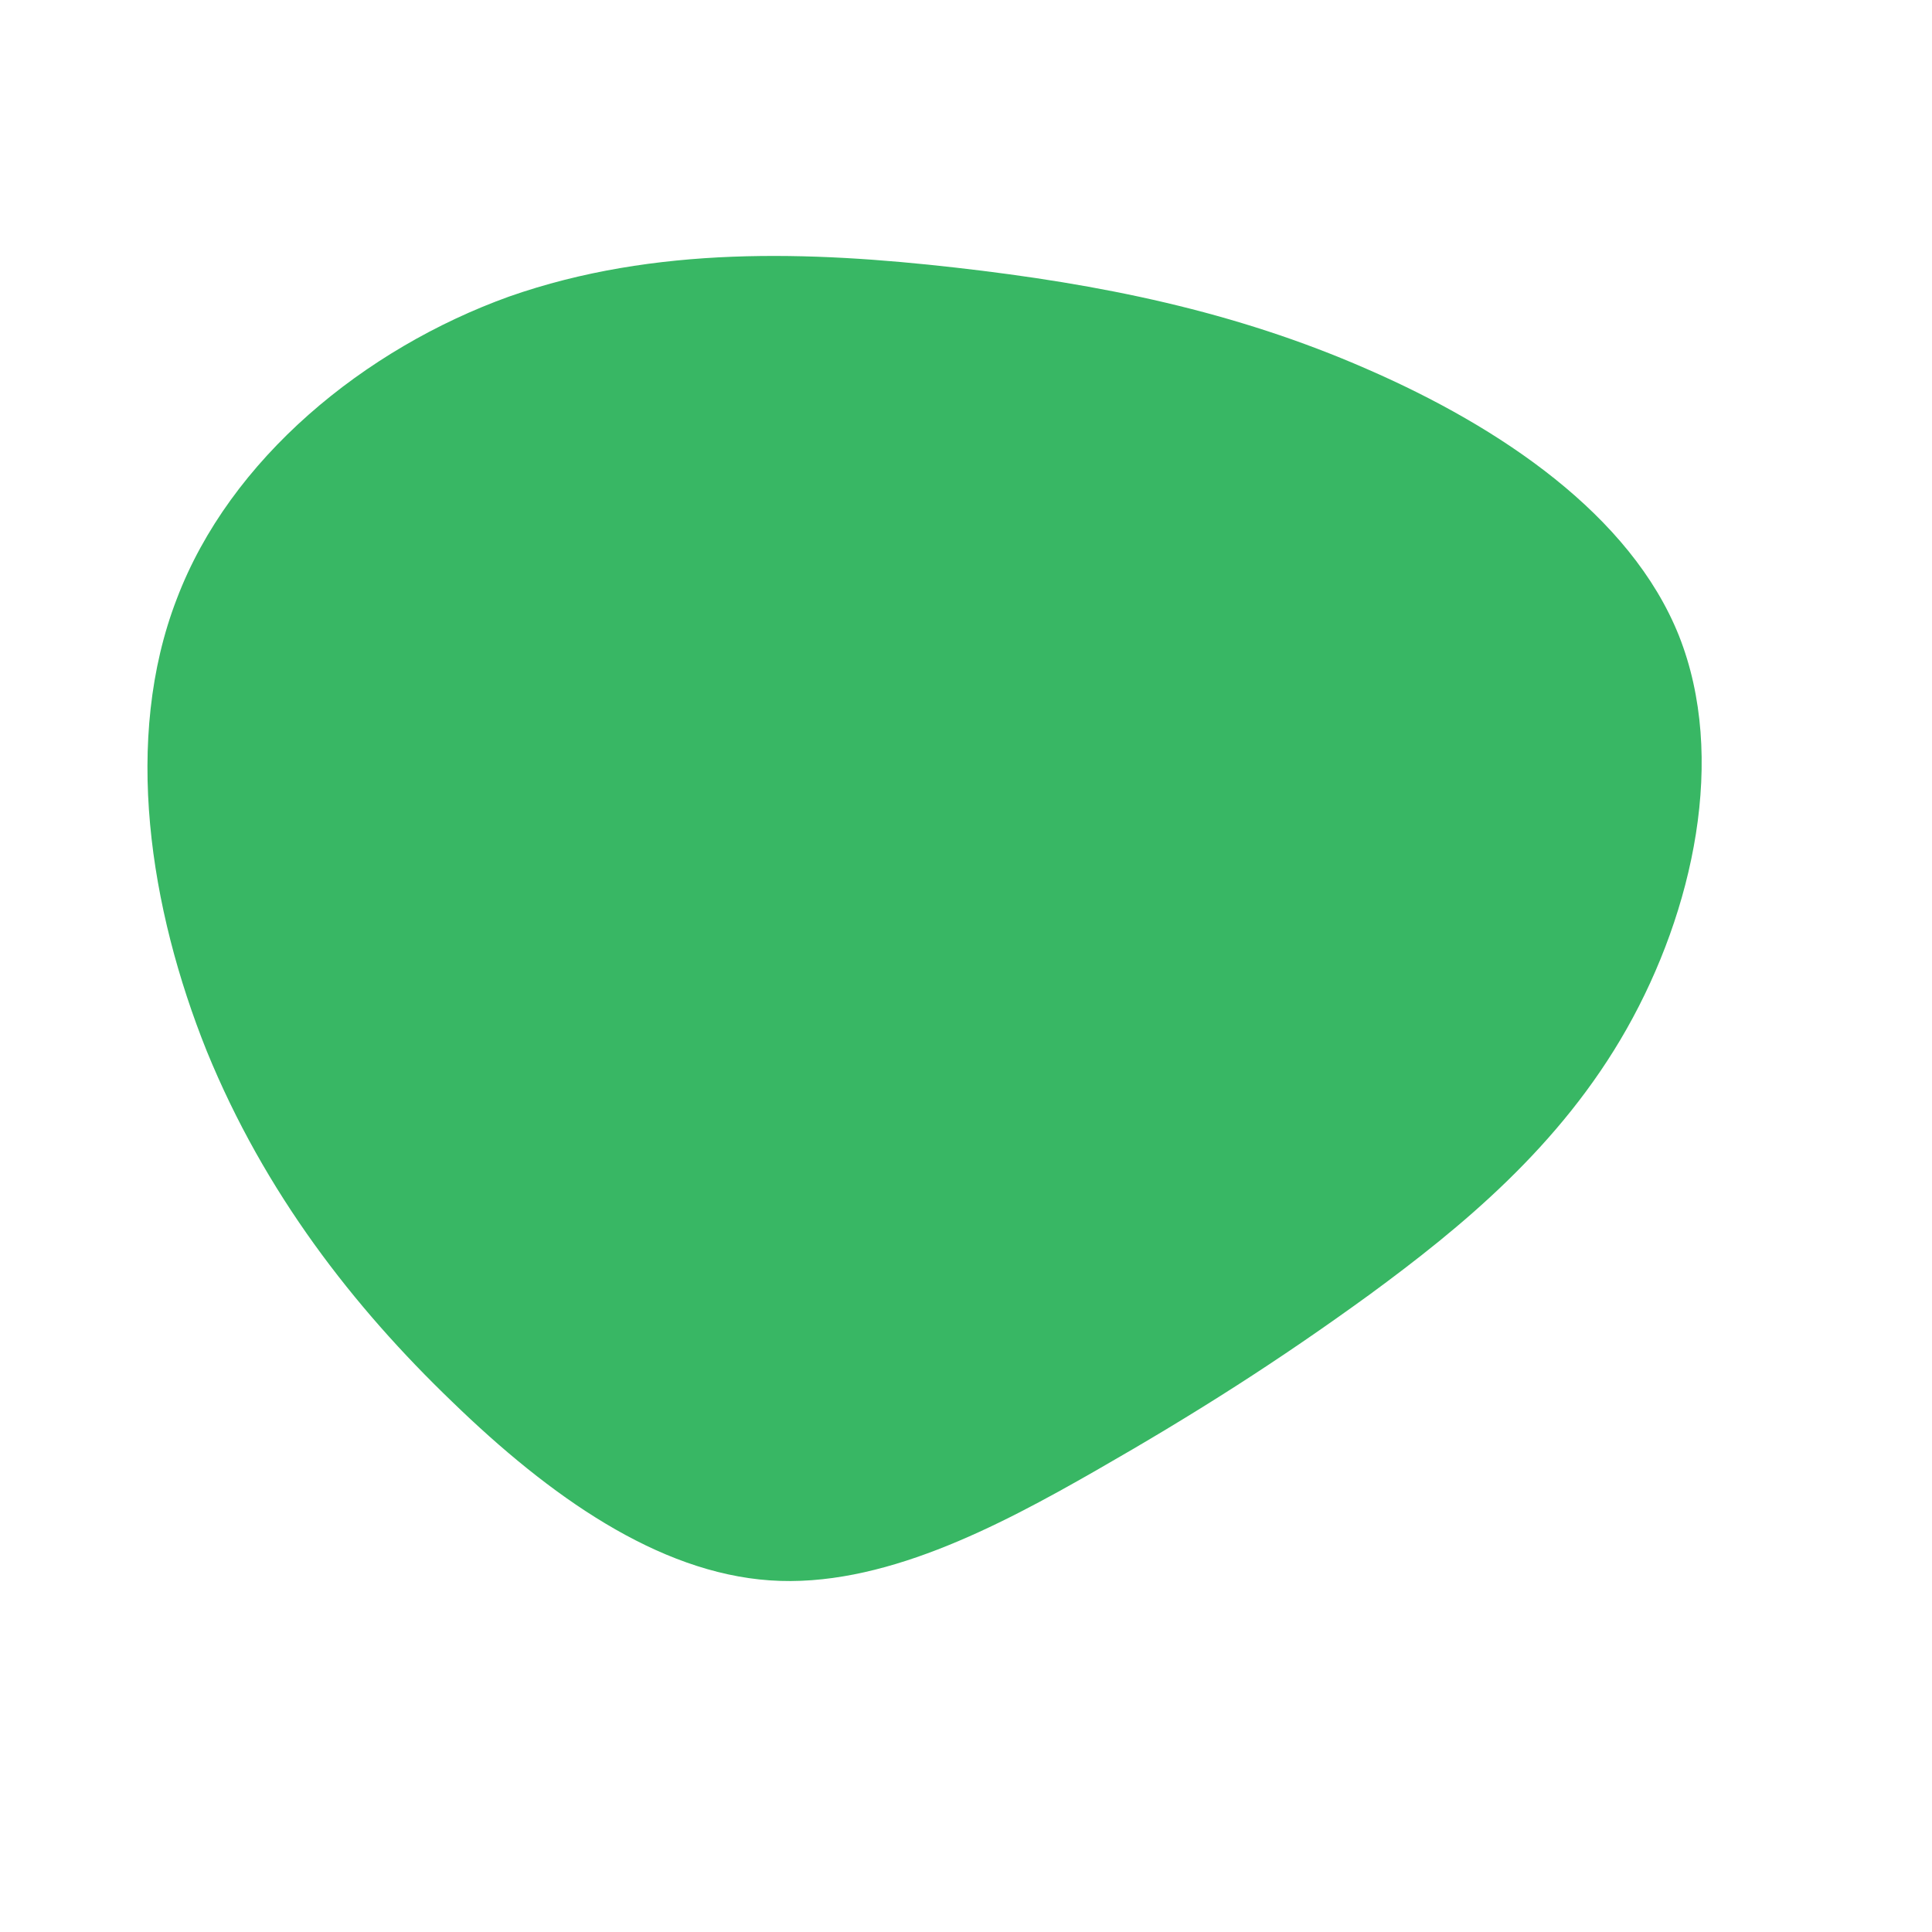 <?xml version="1.0" standalone="no"?>
<svg viewBox="0 0 200 200" xmlns="http://www.w3.org/2000/svg">
  <path fill="#38B764" d="M41.5,-61.8C55.3,-55.8,68.8,-46.7,73.8,-34.2C78.8,-21.6,75.3,-5.7,68.4,6.5C61.5,18.7,51.2,27.1,41.8,34C32.3,40.9,23.8,46.3,13.5,52.2C3.2,58.1,-8.8,64.4,-20.3,63.6C-31.9,62.8,-43.1,54.9,-53.2,45.1C-63.4,35.3,-72.6,23.5,-78.6,8.8C-84.5,-5.9,-87.3,-23.5,-81.7,-38C-76.2,-52.5,-62.3,-63.9,-47.3,-69.3C-32.2,-74.6,-16.1,-74,-1.1,-72.3C13.9,-70.6,27.8,-67.8,41.5,-61.8Z" transform="translate(100 100)" />
</svg>
